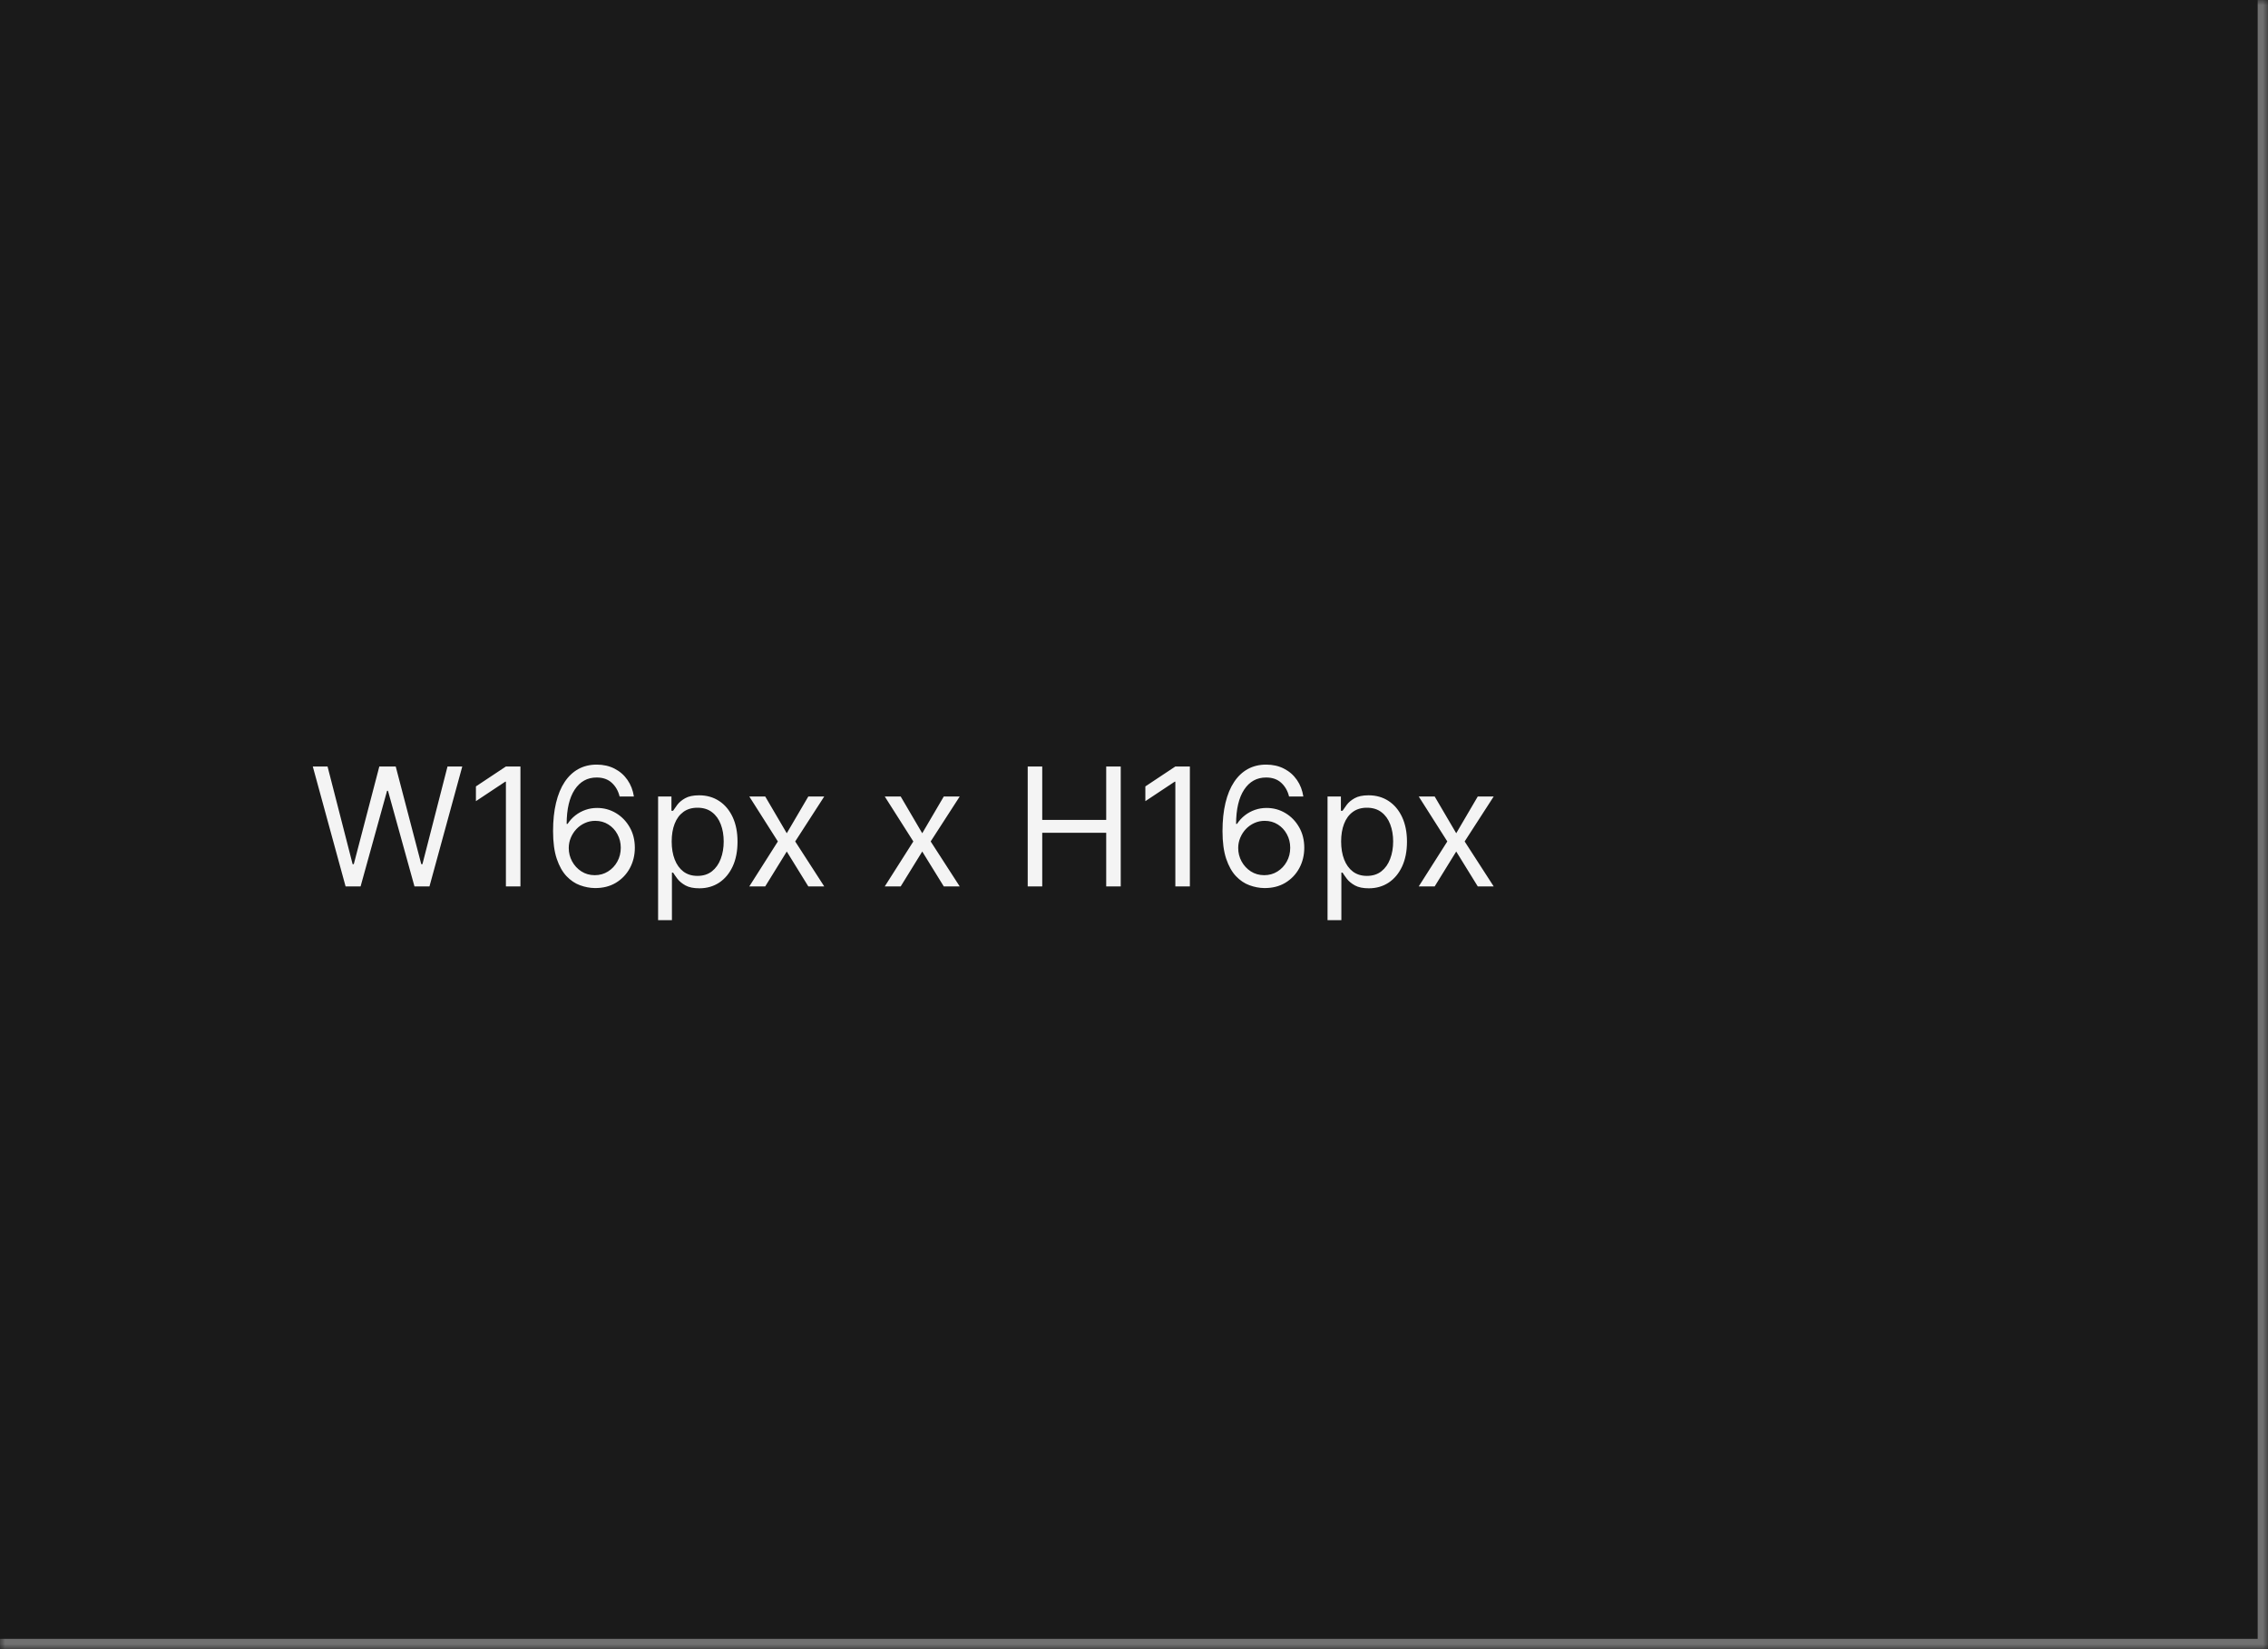 <svg width="220" height="160" viewBox="0 0 220 160" fill="none" xmlns="http://www.w3.org/2000/svg">
<mask id="path-1-inside-1_2165_29176" fill="white">
<path d="M0 0H220V160H0V0Z"/>
</mask>
<path d="M0 0H220V160H0V0Z" fill="#1A1A1A"/>
<path d="M220 160V161H221V160H220ZM219 0V160H221V0H219ZM220 159H0V161H220V159Z" fill="#707070" mask="url(#path-1-inside-1_2165_29176)"/>
<path d="M33.523 86L30.341 74.364H31.773L34.205 83.841H34.318L36.795 74.364H38.386L40.864 83.841H40.977L43.409 74.364H44.841L41.659 86H40.205L37.636 76.727H37.545L34.977 86H33.523ZM50.483 74.364V86H49.074V75.841H49.006L46.165 77.727V76.296L49.074 74.364H50.483ZM57.693 86.159C57.216 86.151 56.739 86.061 56.261 85.886C55.784 85.712 55.349 85.419 54.955 85.006C54.561 84.589 54.244 84.026 54.006 83.318C53.767 82.606 53.648 81.712 53.648 80.636C53.648 79.602 53.744 78.686 53.938 77.886C54.131 77.083 54.411 76.407 54.778 75.858C55.146 75.309 55.589 74.892 56.108 74.608C56.631 74.324 57.22 74.182 57.875 74.182C58.526 74.182 59.106 74.312 59.614 74.574C60.125 74.835 60.542 75.199 60.864 75.665C61.186 76.127 61.394 76.663 61.489 77.273H60.102C59.974 76.739 59.724 76.299 59.352 75.954C58.981 75.606 58.489 75.432 57.875 75.432C56.974 75.432 56.263 75.826 55.744 76.614C55.229 77.398 54.97 78.504 54.966 79.932H55.057C55.269 79.61 55.521 79.335 55.812 79.108C56.108 78.877 56.434 78.699 56.79 78.574C57.146 78.449 57.523 78.386 57.92 78.386C58.587 78.386 59.197 78.553 59.75 78.886C60.303 79.216 60.746 79.672 61.08 80.256C61.413 80.835 61.58 81.5 61.58 82.25C61.58 82.97 61.419 83.629 61.097 84.227C60.775 84.822 60.322 85.296 59.739 85.648C59.159 85.996 58.477 86.167 57.693 86.159ZM57.693 84.909C58.17 84.909 58.599 84.79 58.977 84.551C59.36 84.312 59.661 83.992 59.881 83.591C60.104 83.189 60.216 82.742 60.216 82.25C60.216 81.769 60.108 81.331 59.892 80.938C59.68 80.54 59.386 80.224 59.011 79.989C58.64 79.754 58.216 79.636 57.739 79.636C57.379 79.636 57.044 79.708 56.733 79.852C56.422 79.992 56.15 80.186 55.915 80.432C55.684 80.678 55.502 80.96 55.369 81.278C55.237 81.593 55.17 81.924 55.17 82.273C55.17 82.735 55.278 83.167 55.494 83.568C55.714 83.97 56.013 84.294 56.392 84.54C56.775 84.786 57.208 84.909 57.693 84.909ZM63.837 89.273V77.273H65.132V78.659H65.291C65.39 78.508 65.526 78.314 65.7 78.079C65.878 77.841 66.132 77.629 66.462 77.443C66.795 77.254 67.246 77.159 67.814 77.159C68.549 77.159 69.197 77.343 69.757 77.71C70.318 78.078 70.755 78.599 71.07 79.273C71.384 79.947 71.541 80.742 71.541 81.659C71.541 82.583 71.384 83.385 71.07 84.062C70.755 84.737 70.32 85.26 69.763 85.631C69.206 85.998 68.564 86.182 67.837 86.182C67.276 86.182 66.827 86.089 66.49 85.903C66.153 85.714 65.894 85.5 65.712 85.261C65.53 85.019 65.39 84.818 65.291 84.659H65.178V89.273H63.837ZM65.155 81.636C65.155 82.296 65.251 82.877 65.445 83.381C65.638 83.881 65.92 84.273 66.291 84.557C66.662 84.837 67.117 84.977 67.655 84.977C68.215 84.977 68.683 84.829 69.058 84.534C69.437 84.235 69.721 83.833 69.91 83.329C70.104 82.822 70.2 82.258 70.2 81.636C70.2 81.023 70.106 80.47 69.916 79.977C69.731 79.481 69.448 79.089 69.07 78.801C68.695 78.51 68.223 78.364 67.655 78.364C67.109 78.364 66.651 78.502 66.28 78.778C65.909 79.051 65.628 79.434 65.439 79.926C65.249 80.415 65.155 80.985 65.155 81.636ZM74.227 77.273L76.318 80.841L78.409 77.273H79.954L77.136 81.636L79.954 86H78.409L76.318 82.614L74.227 86H72.682L75.454 81.636L72.682 77.273H74.227ZM87.368 77.273L89.459 80.841L91.55 77.273H93.095L90.277 81.636L93.095 86H91.55L89.459 82.614L87.368 86H85.822L88.595 81.636L85.822 77.273H87.368ZM99.69 86V74.364H101.099V79.546H107.304V74.364H108.713V86H107.304V80.796H101.099V86H99.69ZM115.42 74.364V86H114.011V75.841H113.943L111.102 77.727V76.296L114.011 74.364H115.42ZM122.631 86.159C122.153 86.151 121.676 86.061 121.199 85.886C120.722 85.712 120.286 85.419 119.892 85.006C119.498 84.589 119.182 84.026 118.943 83.318C118.705 82.606 118.585 81.712 118.585 80.636C118.585 79.602 118.682 78.686 118.875 77.886C119.068 77.083 119.348 76.407 119.716 75.858C120.083 75.309 120.527 74.892 121.045 74.608C121.568 74.324 122.157 74.182 122.812 74.182C123.464 74.182 124.044 74.312 124.551 74.574C125.063 74.835 125.479 75.199 125.801 75.665C126.123 76.127 126.331 76.663 126.426 77.273H125.04C124.911 76.739 124.661 76.299 124.29 75.954C123.919 75.606 123.426 75.432 122.812 75.432C121.911 75.432 121.201 75.826 120.682 76.614C120.167 77.398 119.907 78.504 119.903 79.932H119.994C120.206 79.61 120.458 79.335 120.75 79.108C121.045 78.877 121.371 78.699 121.727 78.574C122.083 78.449 122.46 78.386 122.858 78.386C123.525 78.386 124.134 78.553 124.688 78.886C125.241 79.216 125.684 79.672 126.017 80.256C126.35 80.835 126.517 81.5 126.517 82.25C126.517 82.97 126.356 83.629 126.034 84.227C125.712 84.822 125.259 85.296 124.676 85.648C124.097 85.996 123.415 86.167 122.631 86.159ZM122.631 84.909C123.108 84.909 123.536 84.79 123.915 84.551C124.297 84.312 124.598 83.992 124.818 83.591C125.042 83.189 125.153 82.742 125.153 82.25C125.153 81.769 125.045 81.331 124.83 80.938C124.617 80.54 124.324 80.224 123.949 79.989C123.578 79.754 123.153 79.636 122.676 79.636C122.316 79.636 121.981 79.708 121.67 79.852C121.36 79.992 121.087 80.186 120.852 80.432C120.621 80.678 120.439 80.96 120.307 81.278C120.174 81.593 120.108 81.924 120.108 82.273C120.108 82.735 120.216 83.167 120.432 83.568C120.652 83.97 120.951 84.294 121.33 84.54C121.712 84.786 122.146 84.909 122.631 84.909ZM128.774 89.273V77.273H130.07V78.659H130.229C130.327 78.508 130.464 78.314 130.638 78.079C130.816 77.841 131.07 77.629 131.399 77.443C131.732 77.254 132.183 77.159 132.751 77.159C133.486 77.159 134.134 77.343 134.695 77.71C135.255 78.078 135.693 78.599 136.007 79.273C136.321 79.947 136.479 80.742 136.479 81.659C136.479 82.583 136.321 83.385 136.007 84.062C135.693 84.737 135.257 85.26 134.7 85.631C134.143 85.998 133.501 86.182 132.774 86.182C132.214 86.182 131.765 86.089 131.428 85.903C131.09 85.714 130.831 85.5 130.649 85.261C130.467 85.019 130.327 84.818 130.229 84.659H130.115V89.273H128.774ZM130.092 81.636C130.092 82.296 130.189 82.877 130.382 83.381C130.575 83.881 130.857 84.273 131.229 84.557C131.6 84.837 132.054 84.977 132.592 84.977C133.153 84.977 133.621 84.829 133.996 84.534C134.375 84.235 134.659 83.833 134.848 83.329C135.041 82.822 135.138 82.258 135.138 81.636C135.138 81.023 135.043 80.47 134.854 79.977C134.668 79.481 134.386 79.089 134.007 78.801C133.632 78.51 133.161 78.364 132.592 78.364C132.047 78.364 131.589 78.502 131.217 78.778C130.846 79.051 130.566 79.434 130.376 79.926C130.187 80.415 130.092 80.985 130.092 81.636ZM139.165 77.273L141.256 80.841L143.347 77.273H144.892L142.074 81.636L144.892 86H143.347L141.256 82.614L139.165 86H137.619L140.392 81.636L137.619 77.273H139.165Z" fill="white" fill-opacity="0.95"/>
</svg>
